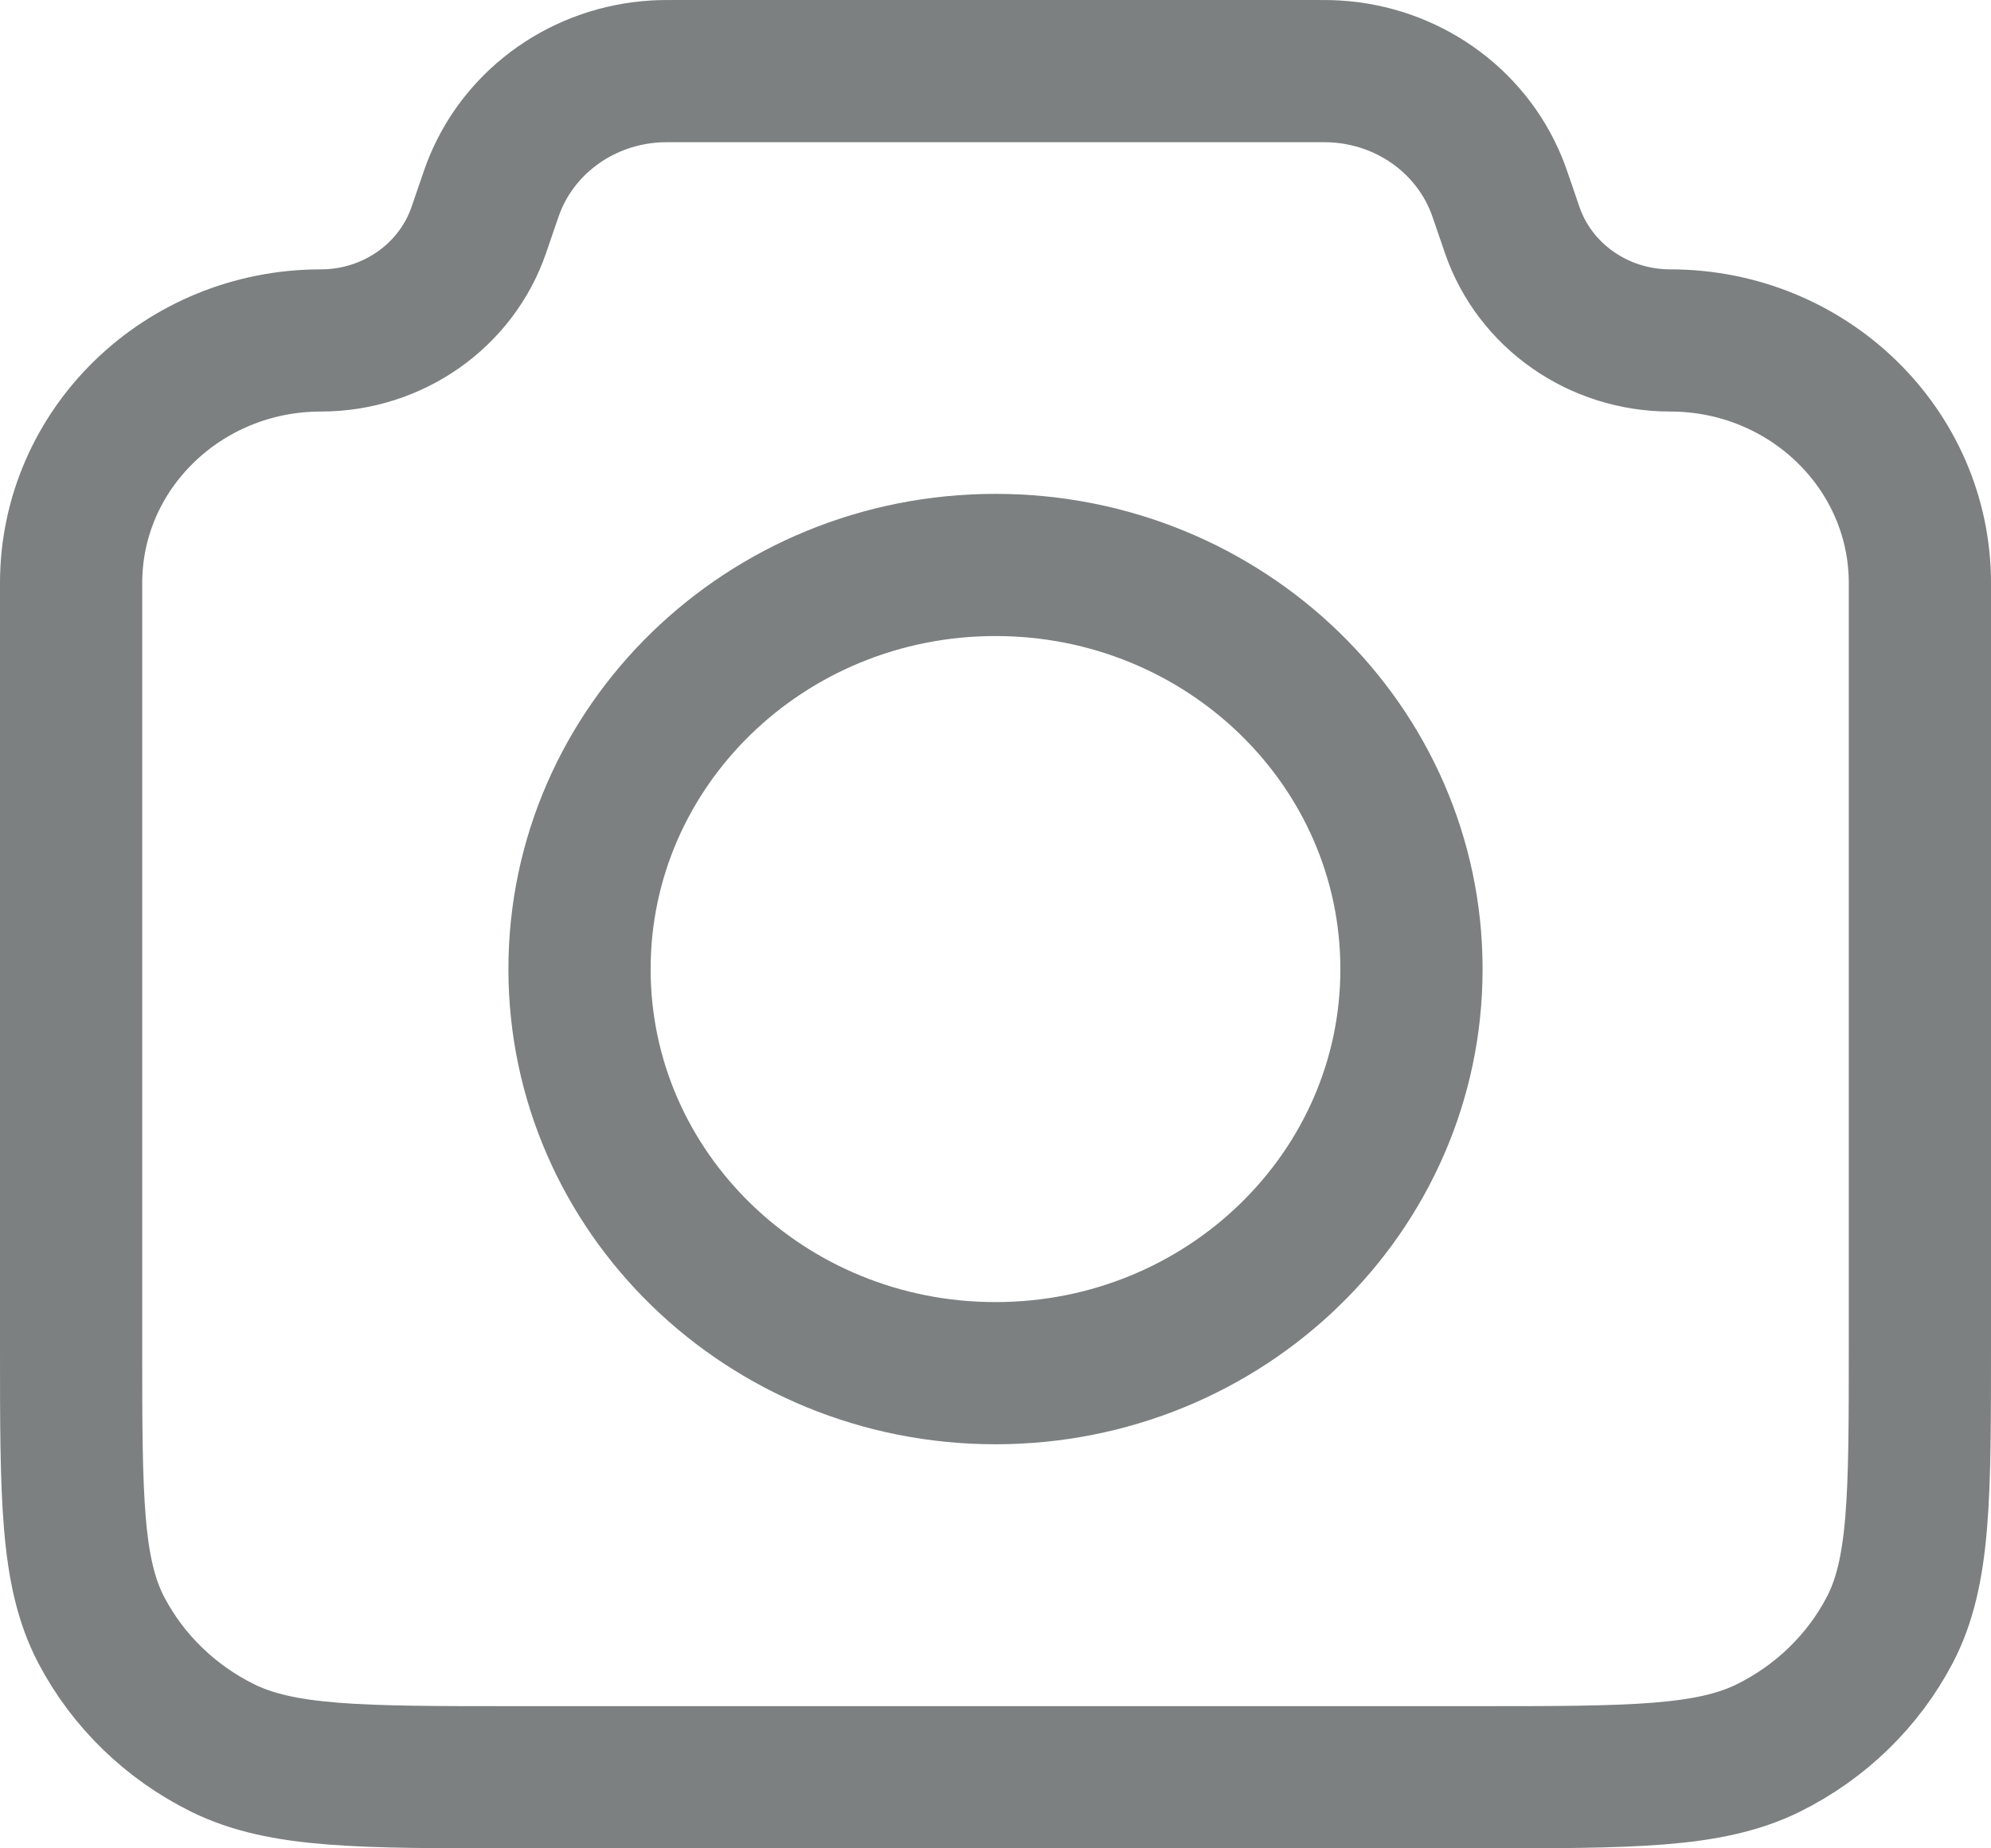 <svg width="28" height="26" viewBox="0 0 28 26" fill="none" xmlns="http://www.w3.org/2000/svg">
<path d="M1 8.202C1 6.317 2.573 4.789 4.512 4.789C5.52 4.789 6.415 4.163 6.734 3.234L6.85 2.895C6.905 2.735 6.932 2.655 6.962 2.584C7.336 1.678 8.214 1.064 9.217 1.005C9.295 1 9.382 1 9.555 1H18.445C18.618 1 18.705 1 18.783 1.005C19.786 1.064 20.664 1.678 21.038 2.584C21.068 2.655 21.095 2.735 21.15 2.895L21.266 3.234C21.585 4.163 22.48 4.789 23.488 4.789C25.427 4.789 27 6.317 27 8.202V18.937C27 21.059 27 22.12 26.575 22.931C26.201 23.644 25.604 24.224 24.871 24.587C24.036 25 22.944 25 20.76 25H7.24C5.056 25 3.964 25 3.129 24.587C2.396 24.224 1.799 23.644 1.425 22.931C1 22.12 1 21.059 1 18.937V8.202Z" stroke="#7D8080" stroke-width="2" stroke-linecap="round" stroke-linejoin="round"/>
<path d="M14 19.316C17.231 19.316 19.85 16.771 19.85 13.632C19.85 10.492 17.231 7.947 14 7.947C10.769 7.947 8.15 10.492 8.15 13.632C8.15 16.771 10.769 19.316 14 19.316Z" stroke="#7D8080" stroke-width="2" stroke-linecap="round" stroke-linejoin="round"/>
</svg>
